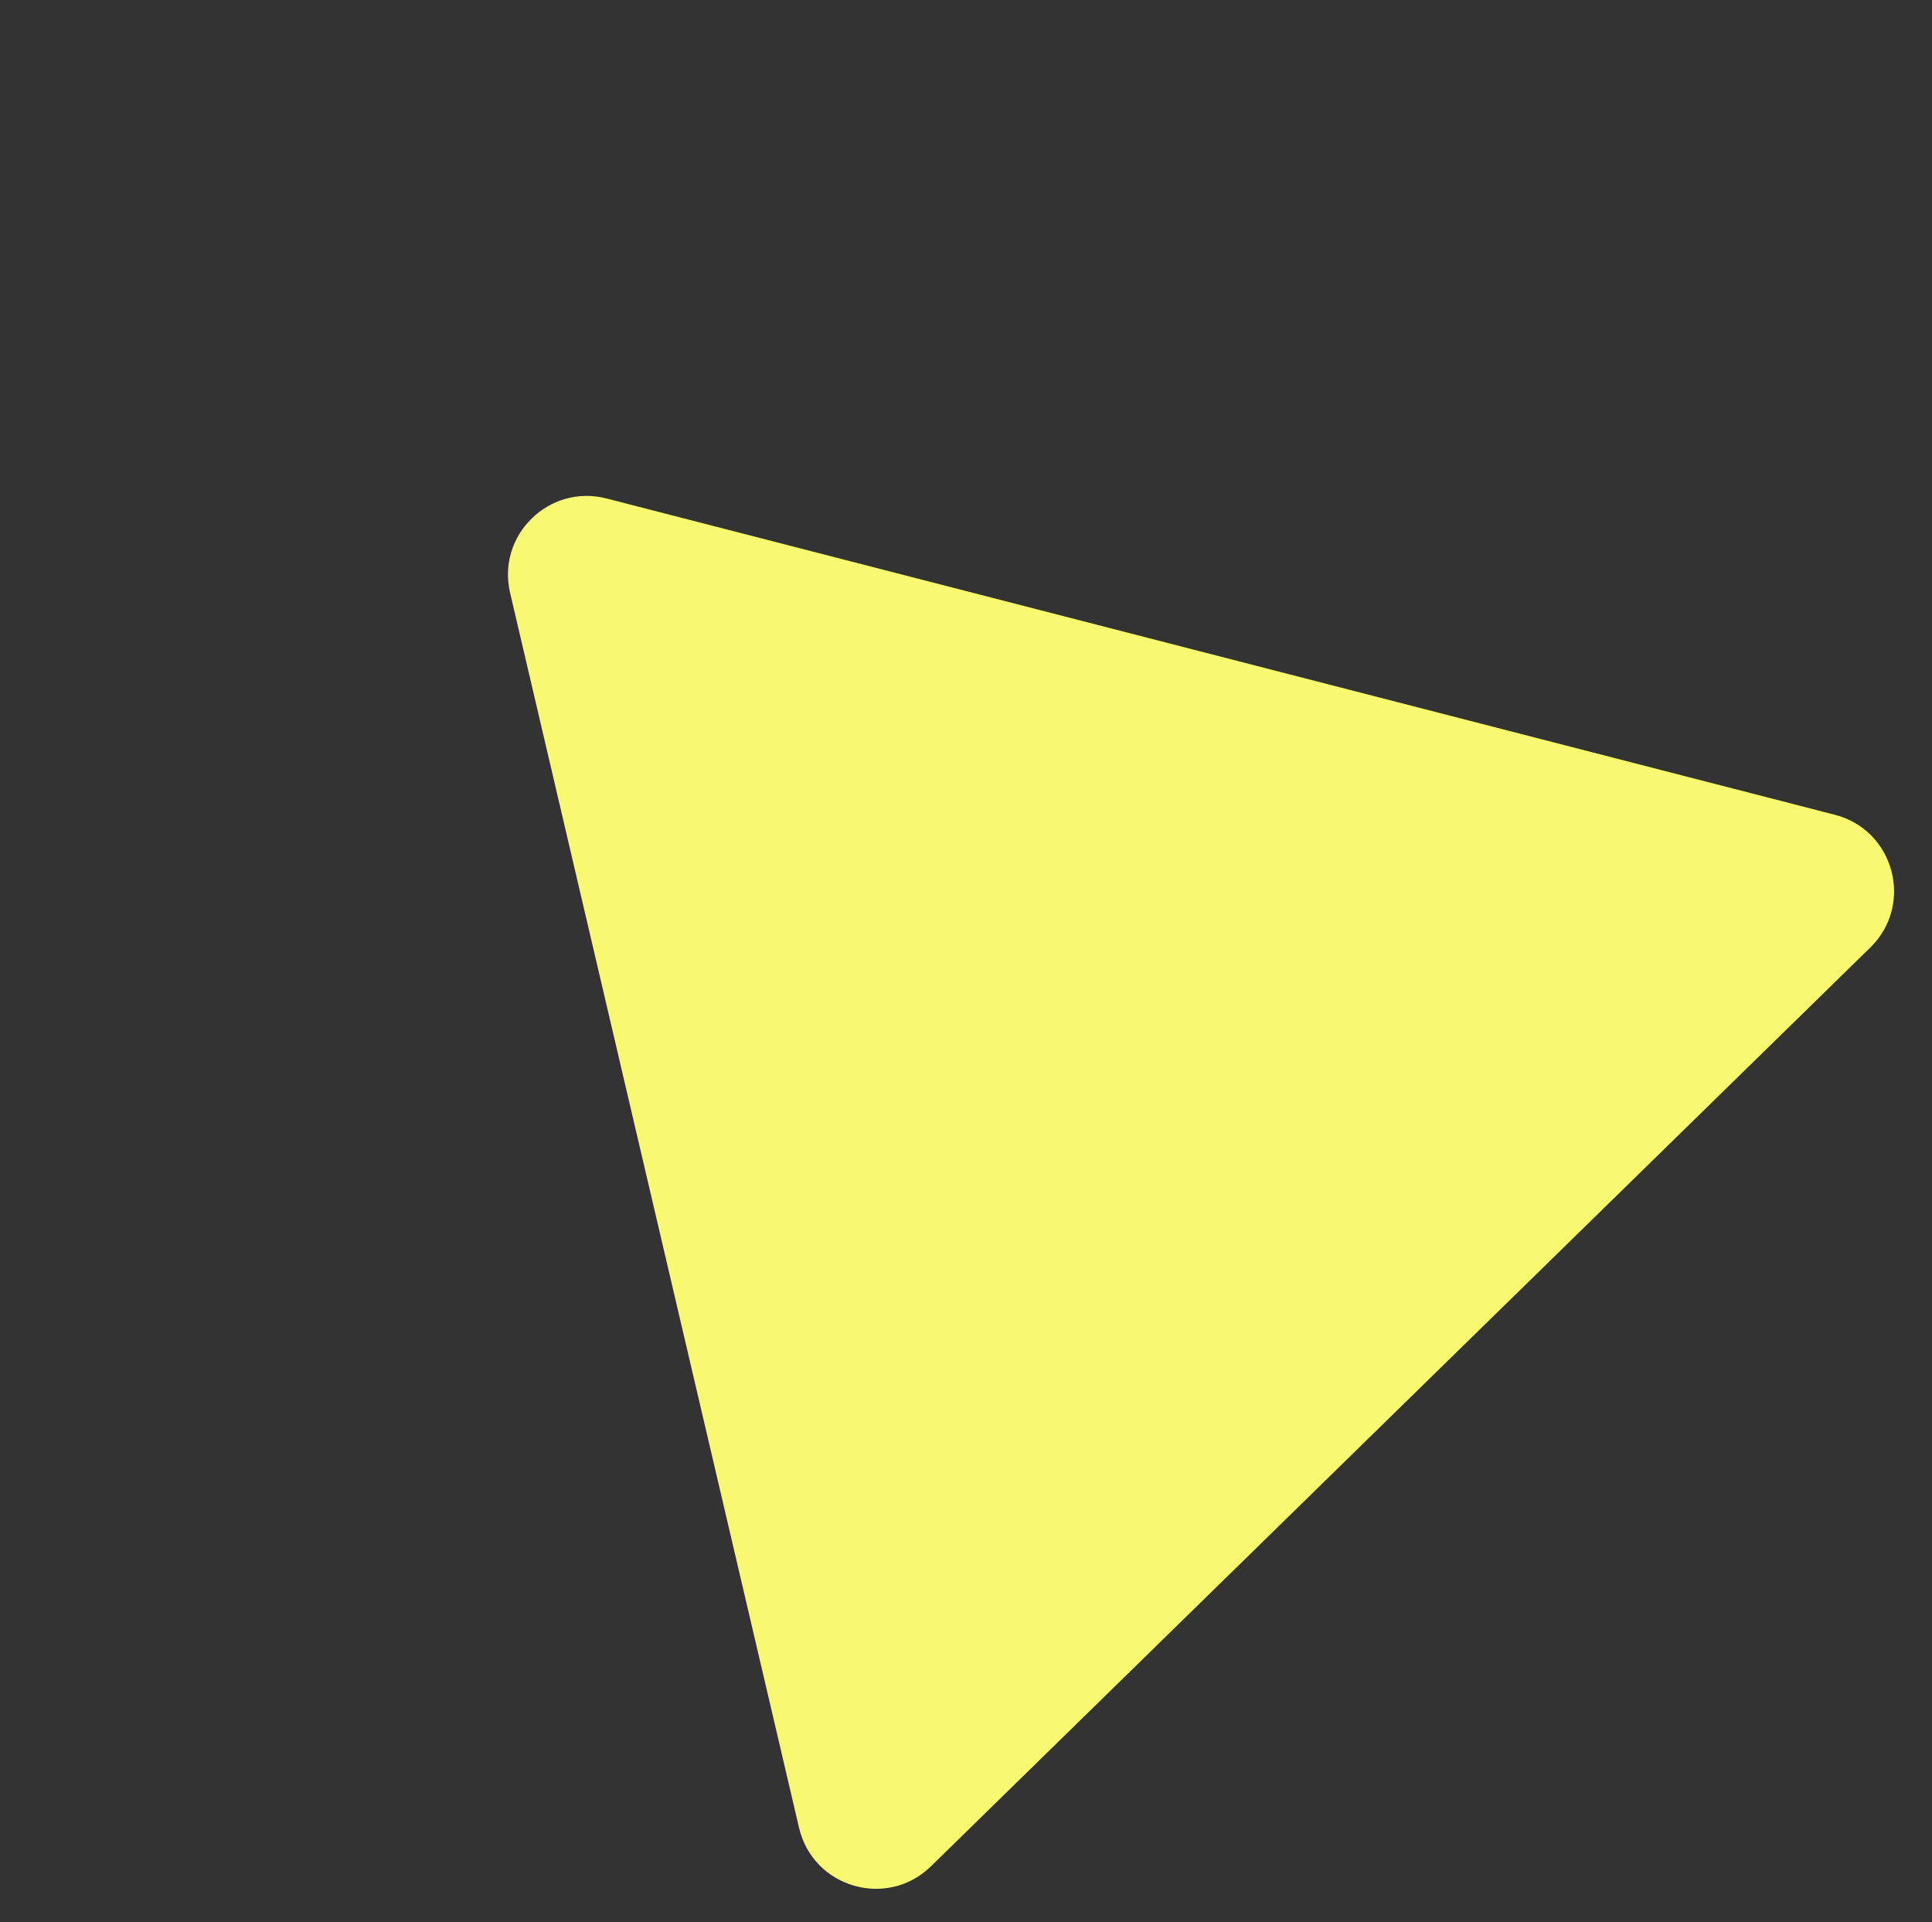 <svg width="196" height="195" viewBox="0 0 196 195" fill="none" xmlns="http://www.w3.org/2000/svg">
<rect x="0" y="0" width="196" height="195" fill="#333333" stroke="none"/>
<path d="M51.748 60.139C50.378 54.286 55.711 49.07 61.532 50.569L186.144 82.656C192.18 84.21 194.199 91.764 189.743 96.122L94.448 189.328C89.992 193.686 82.485 191.5 81.065 185.432L51.748 60.139Z" fill="#F9F871"/>
</svg>
